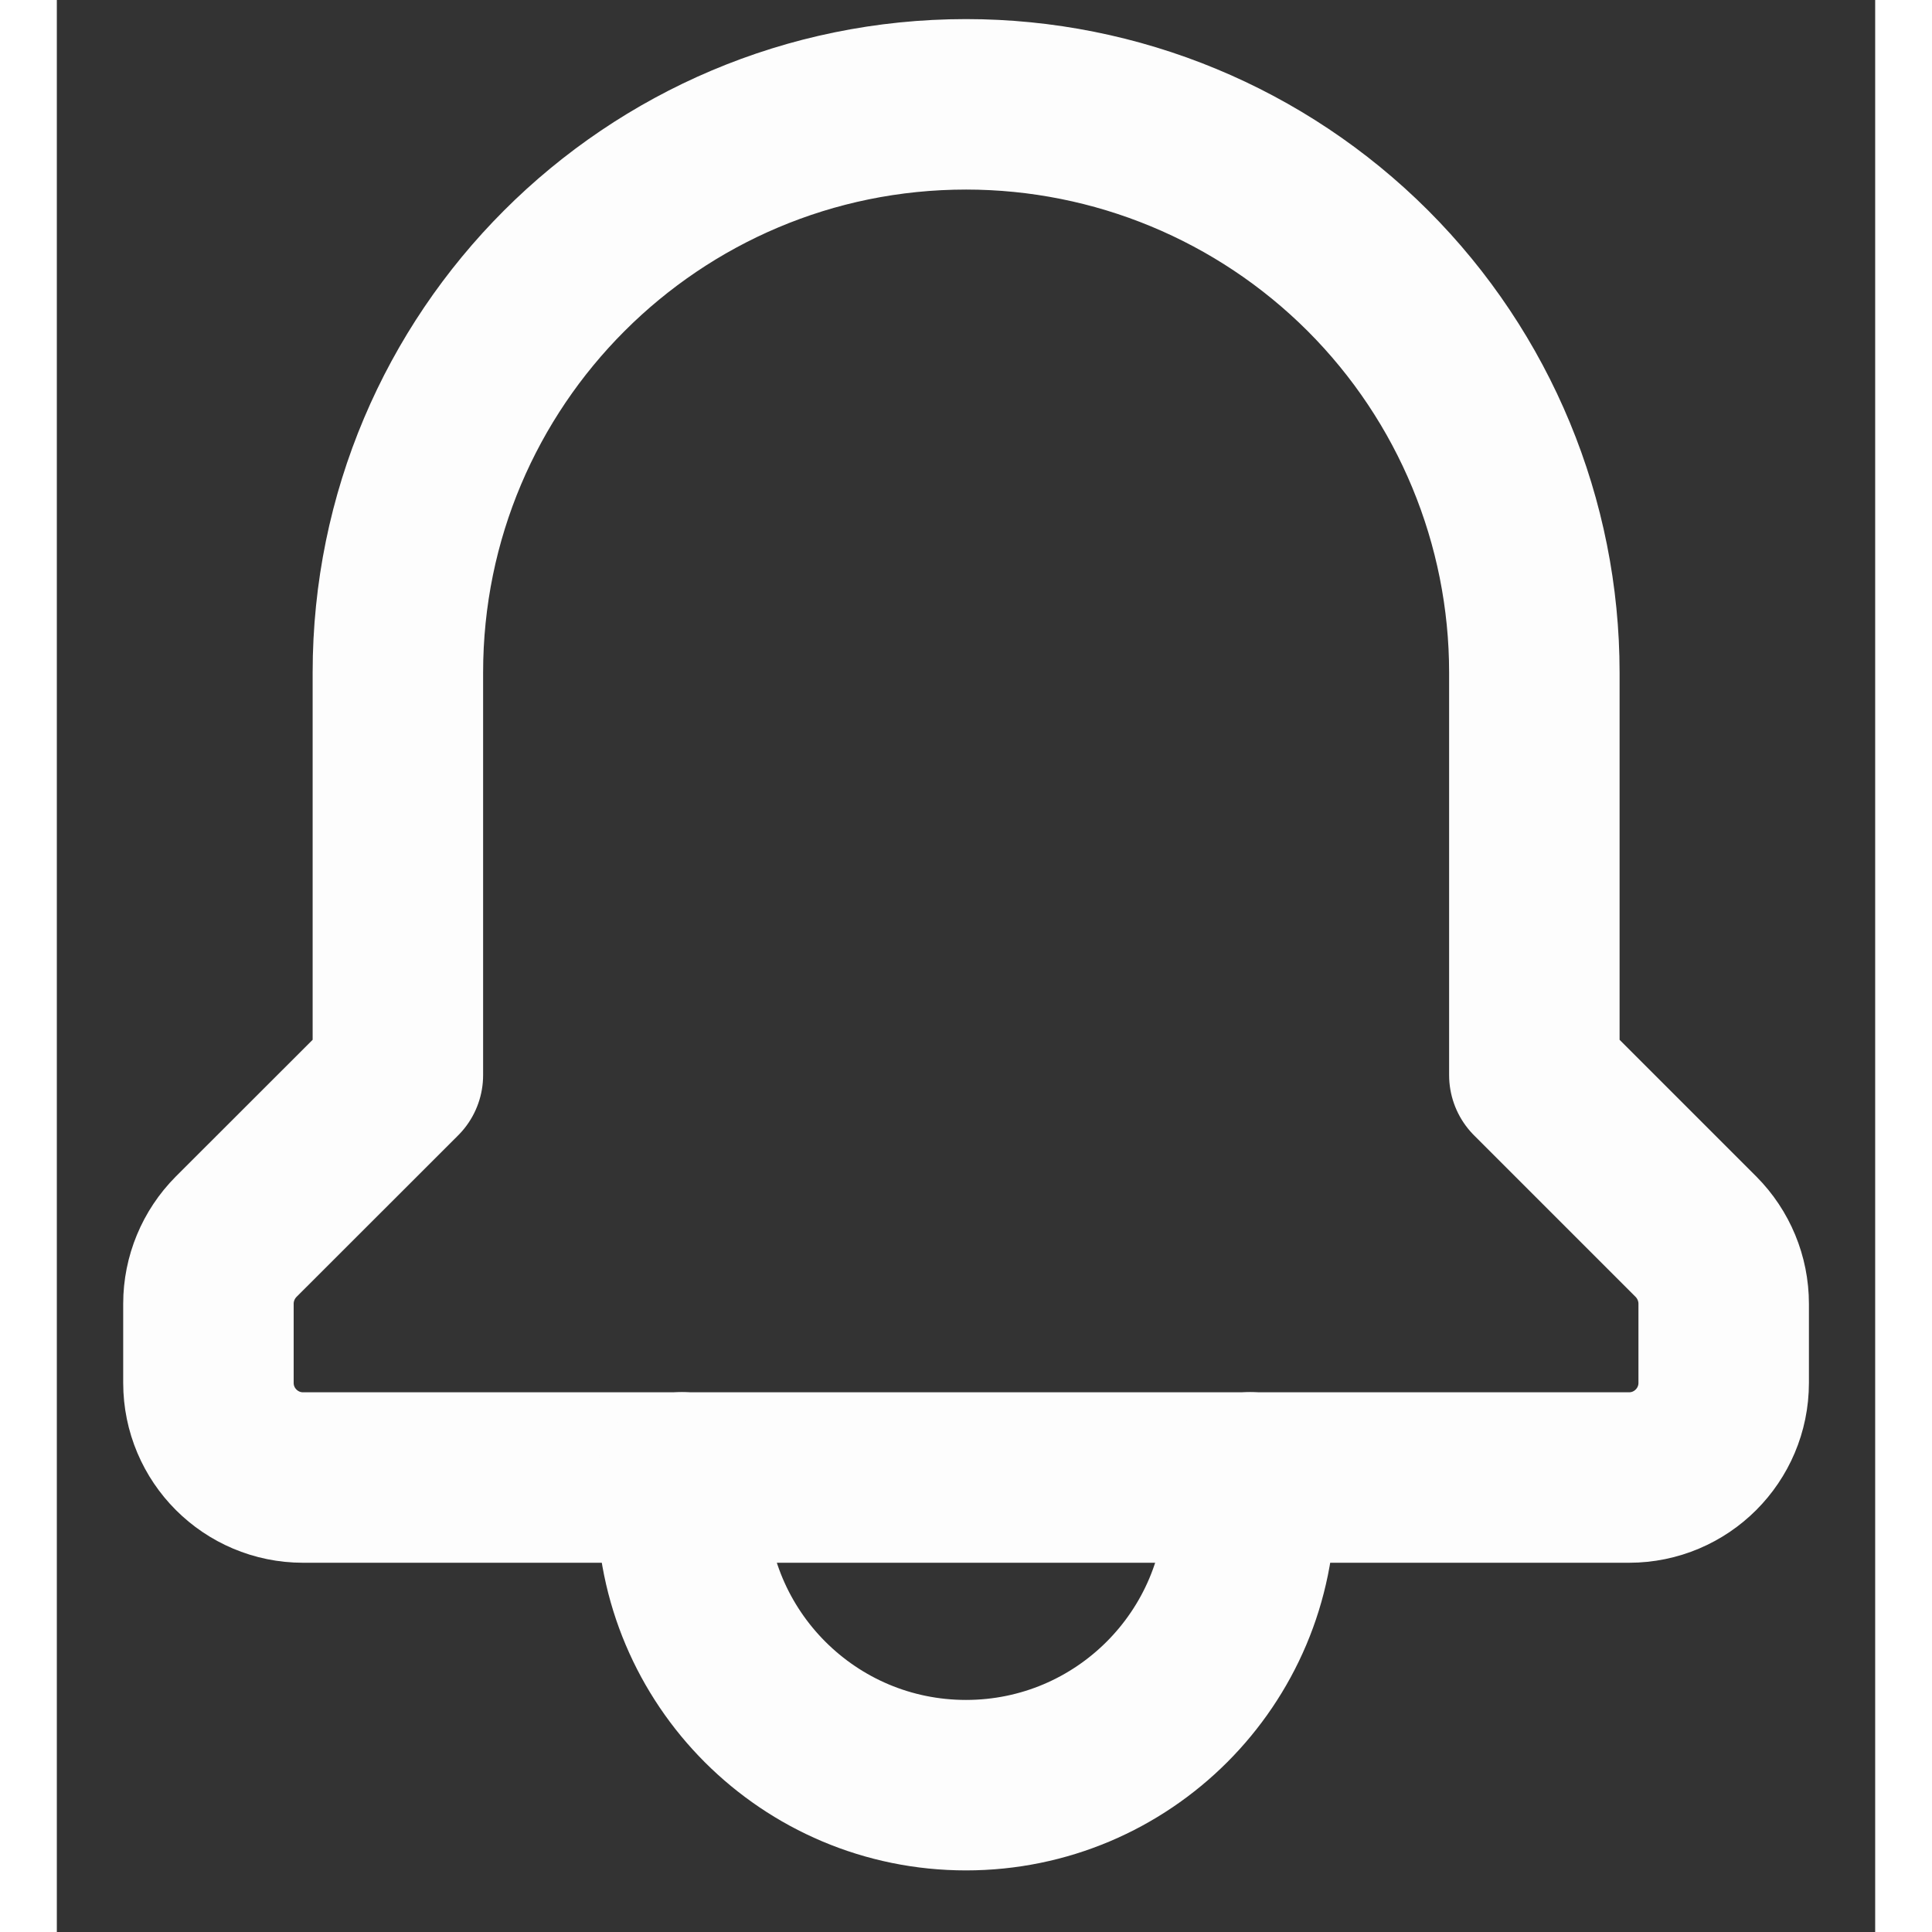 <svg width="20" height="20" viewBox="0 0 16 17" fill="none" xmlns="http://www.w3.org/2000/svg">
<rect x="0" y="0" width="16" height="17" fill="#333333" stroke="none"/>
<g id="Group">
<path id="Path" fill-rule="evenodd" clip-rule="evenodd" d="M13.001 9.46L14.423 10.882C14.579 11.039 14.667 11.251 14.667 11.472V12.168C14.667 12.628 14.294 13.001 13.834 13.001H2.167C1.707 13.001 1.334 12.628 1.334 12.168V11.472C1.334 11.251 1.422 11.039 1.578 10.882L3.001 9.46V5.918C3.001 3.157 5.239 0.918 8.001 0.918V0.918C9.327 0.918 10.598 1.445 11.536 2.382C12.474 3.32 13.001 4.592 13.001 5.918V9.46Z" stroke="#FDFDFD" stroke-width="1.5" stroke-linecap="round" stroke-linejoin="round"/>
<path id="Path_2" d="M5.5 13V13.208C5.5 14.589 6.619 15.708 8 15.708C9.381 15.708 10.5 14.589 10.5 13.208V13" stroke="#FDFDFD" stroke-width="1.5" stroke-linecap="round" stroke-linejoin="round"/>
</g>
</svg>
